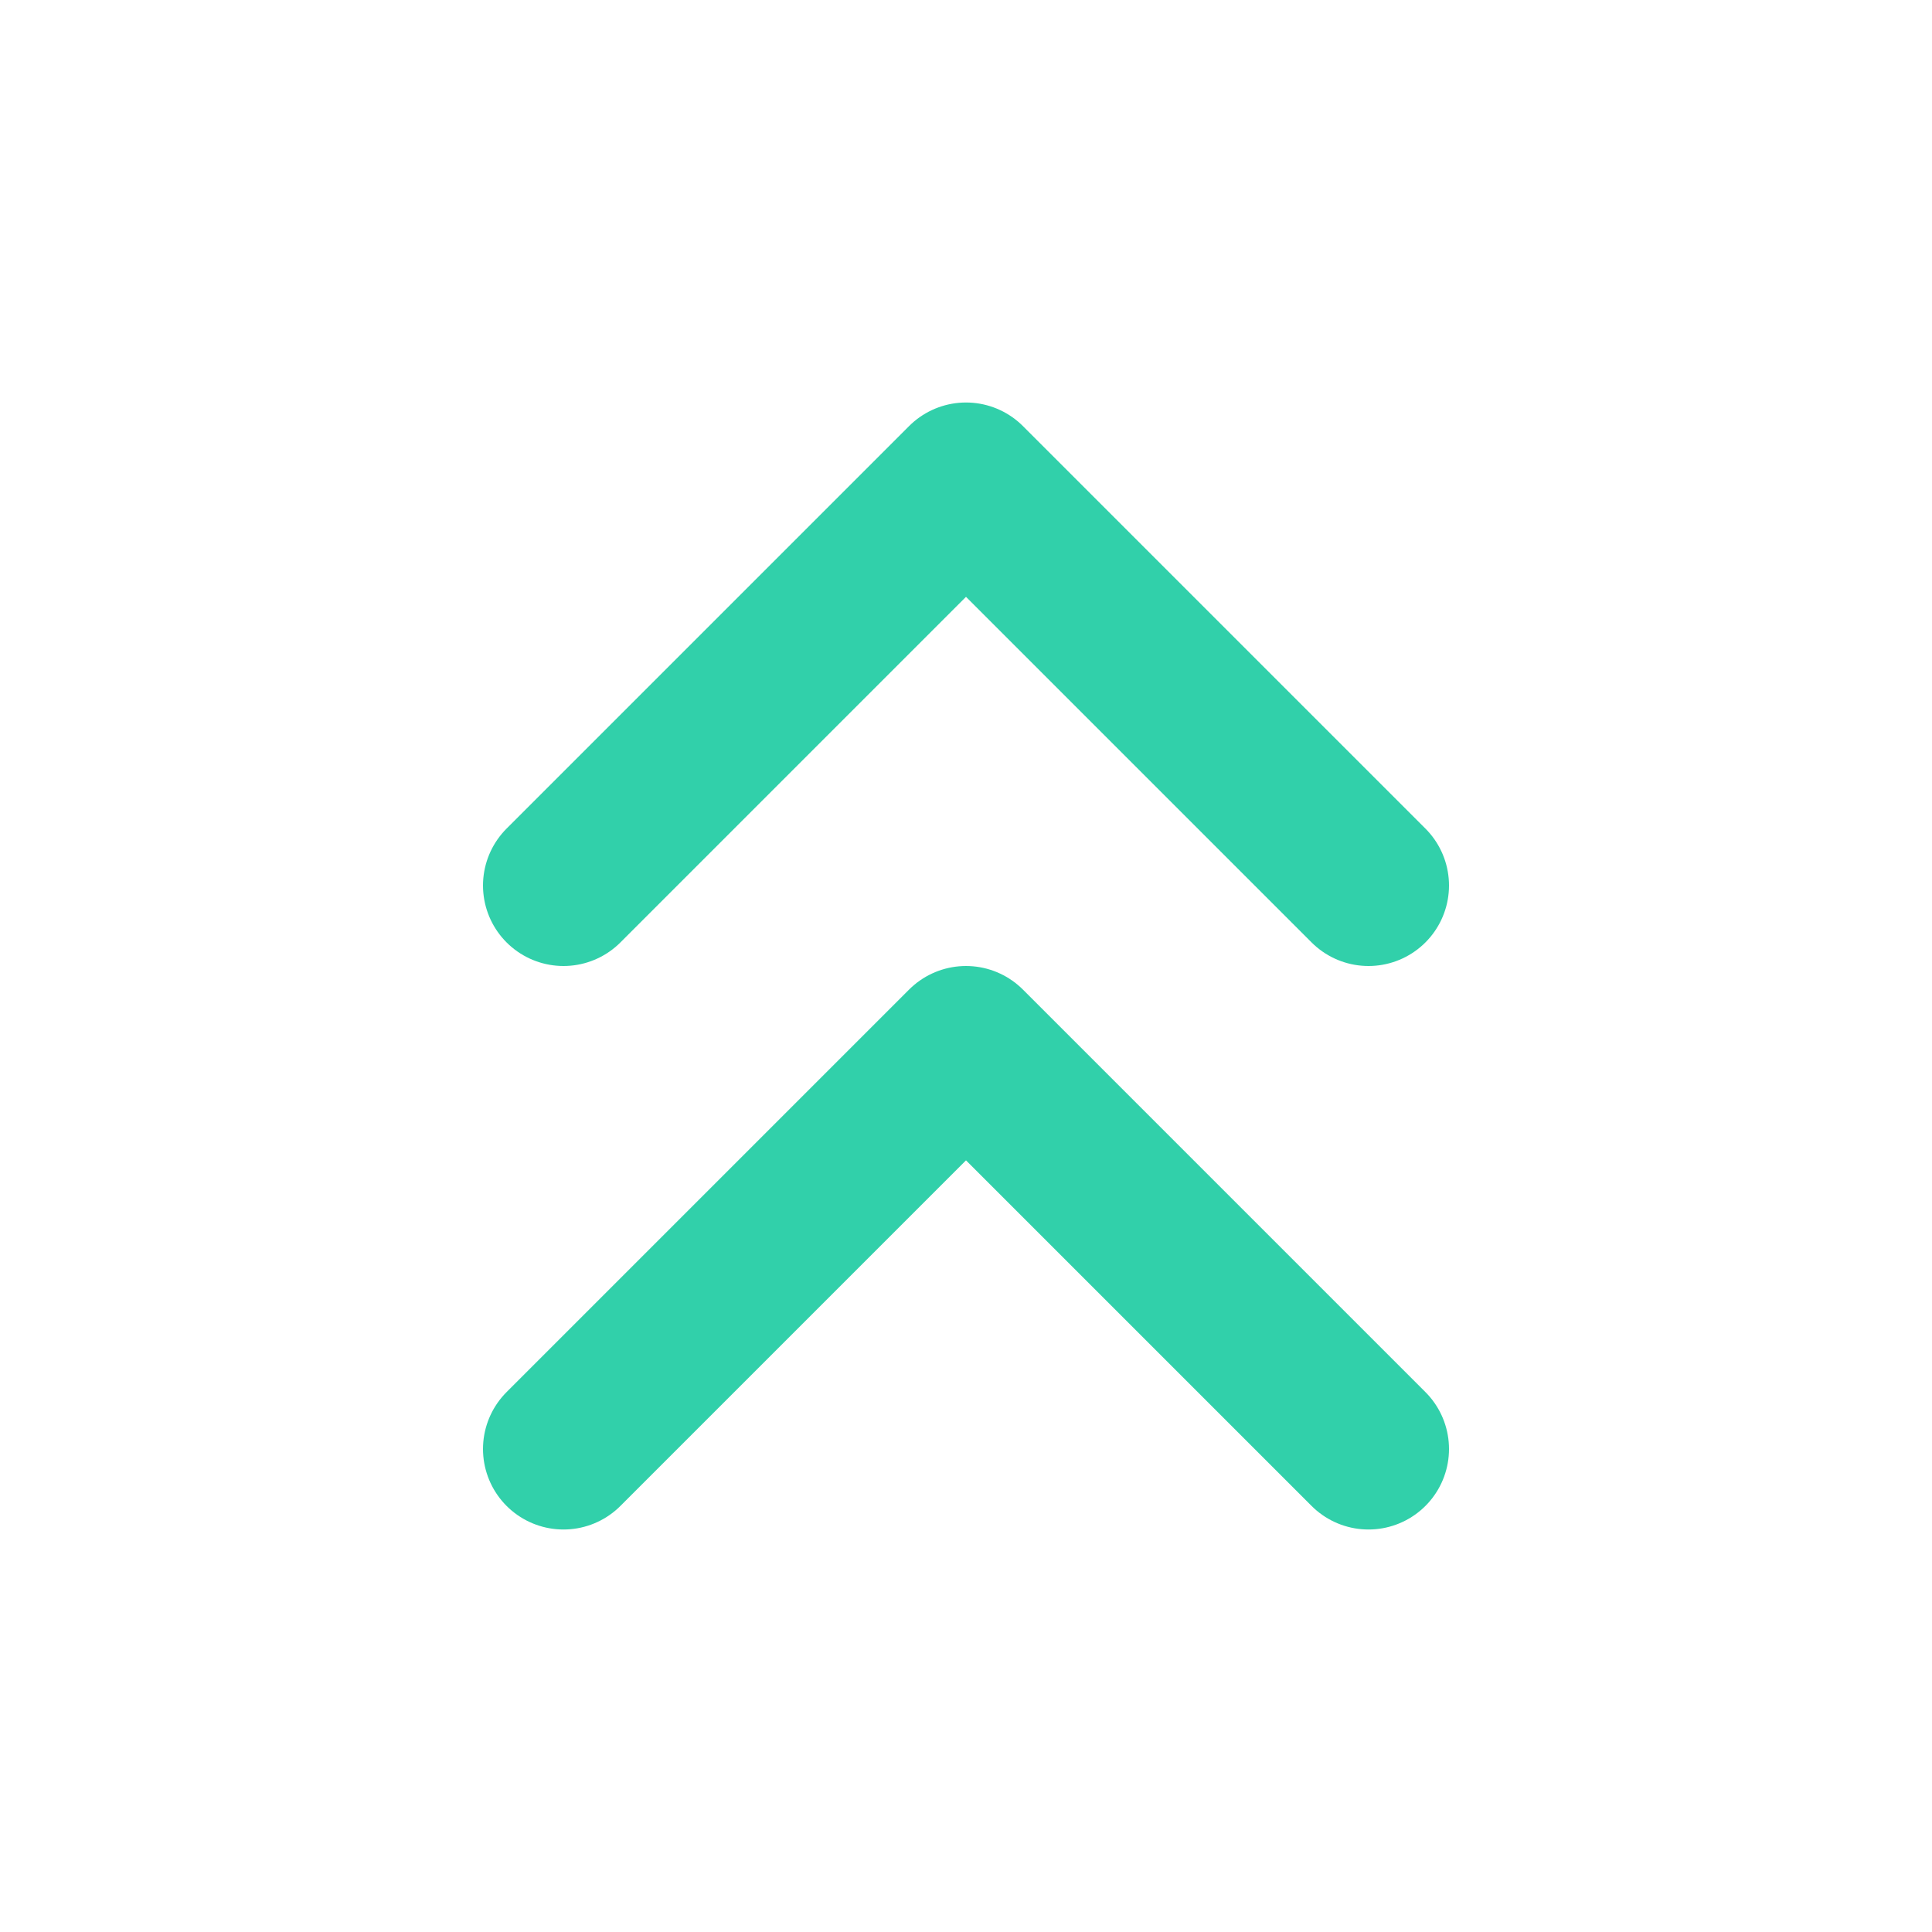 <svg width="24" height="24" viewBox="0 0 24 24" fill="none" xmlns="http://www.w3.org/2000/svg">
<path d="M17 11L12 6L7 11" stroke="#31D0AA" stroke-width="2" stroke-linecap="round" stroke-linejoin="round"/>
<path d="M17 18L12 13L7 18" stroke="#31D0AA" stroke-width="2" stroke-linecap="round" stroke-linejoin="round"/>
</svg>
